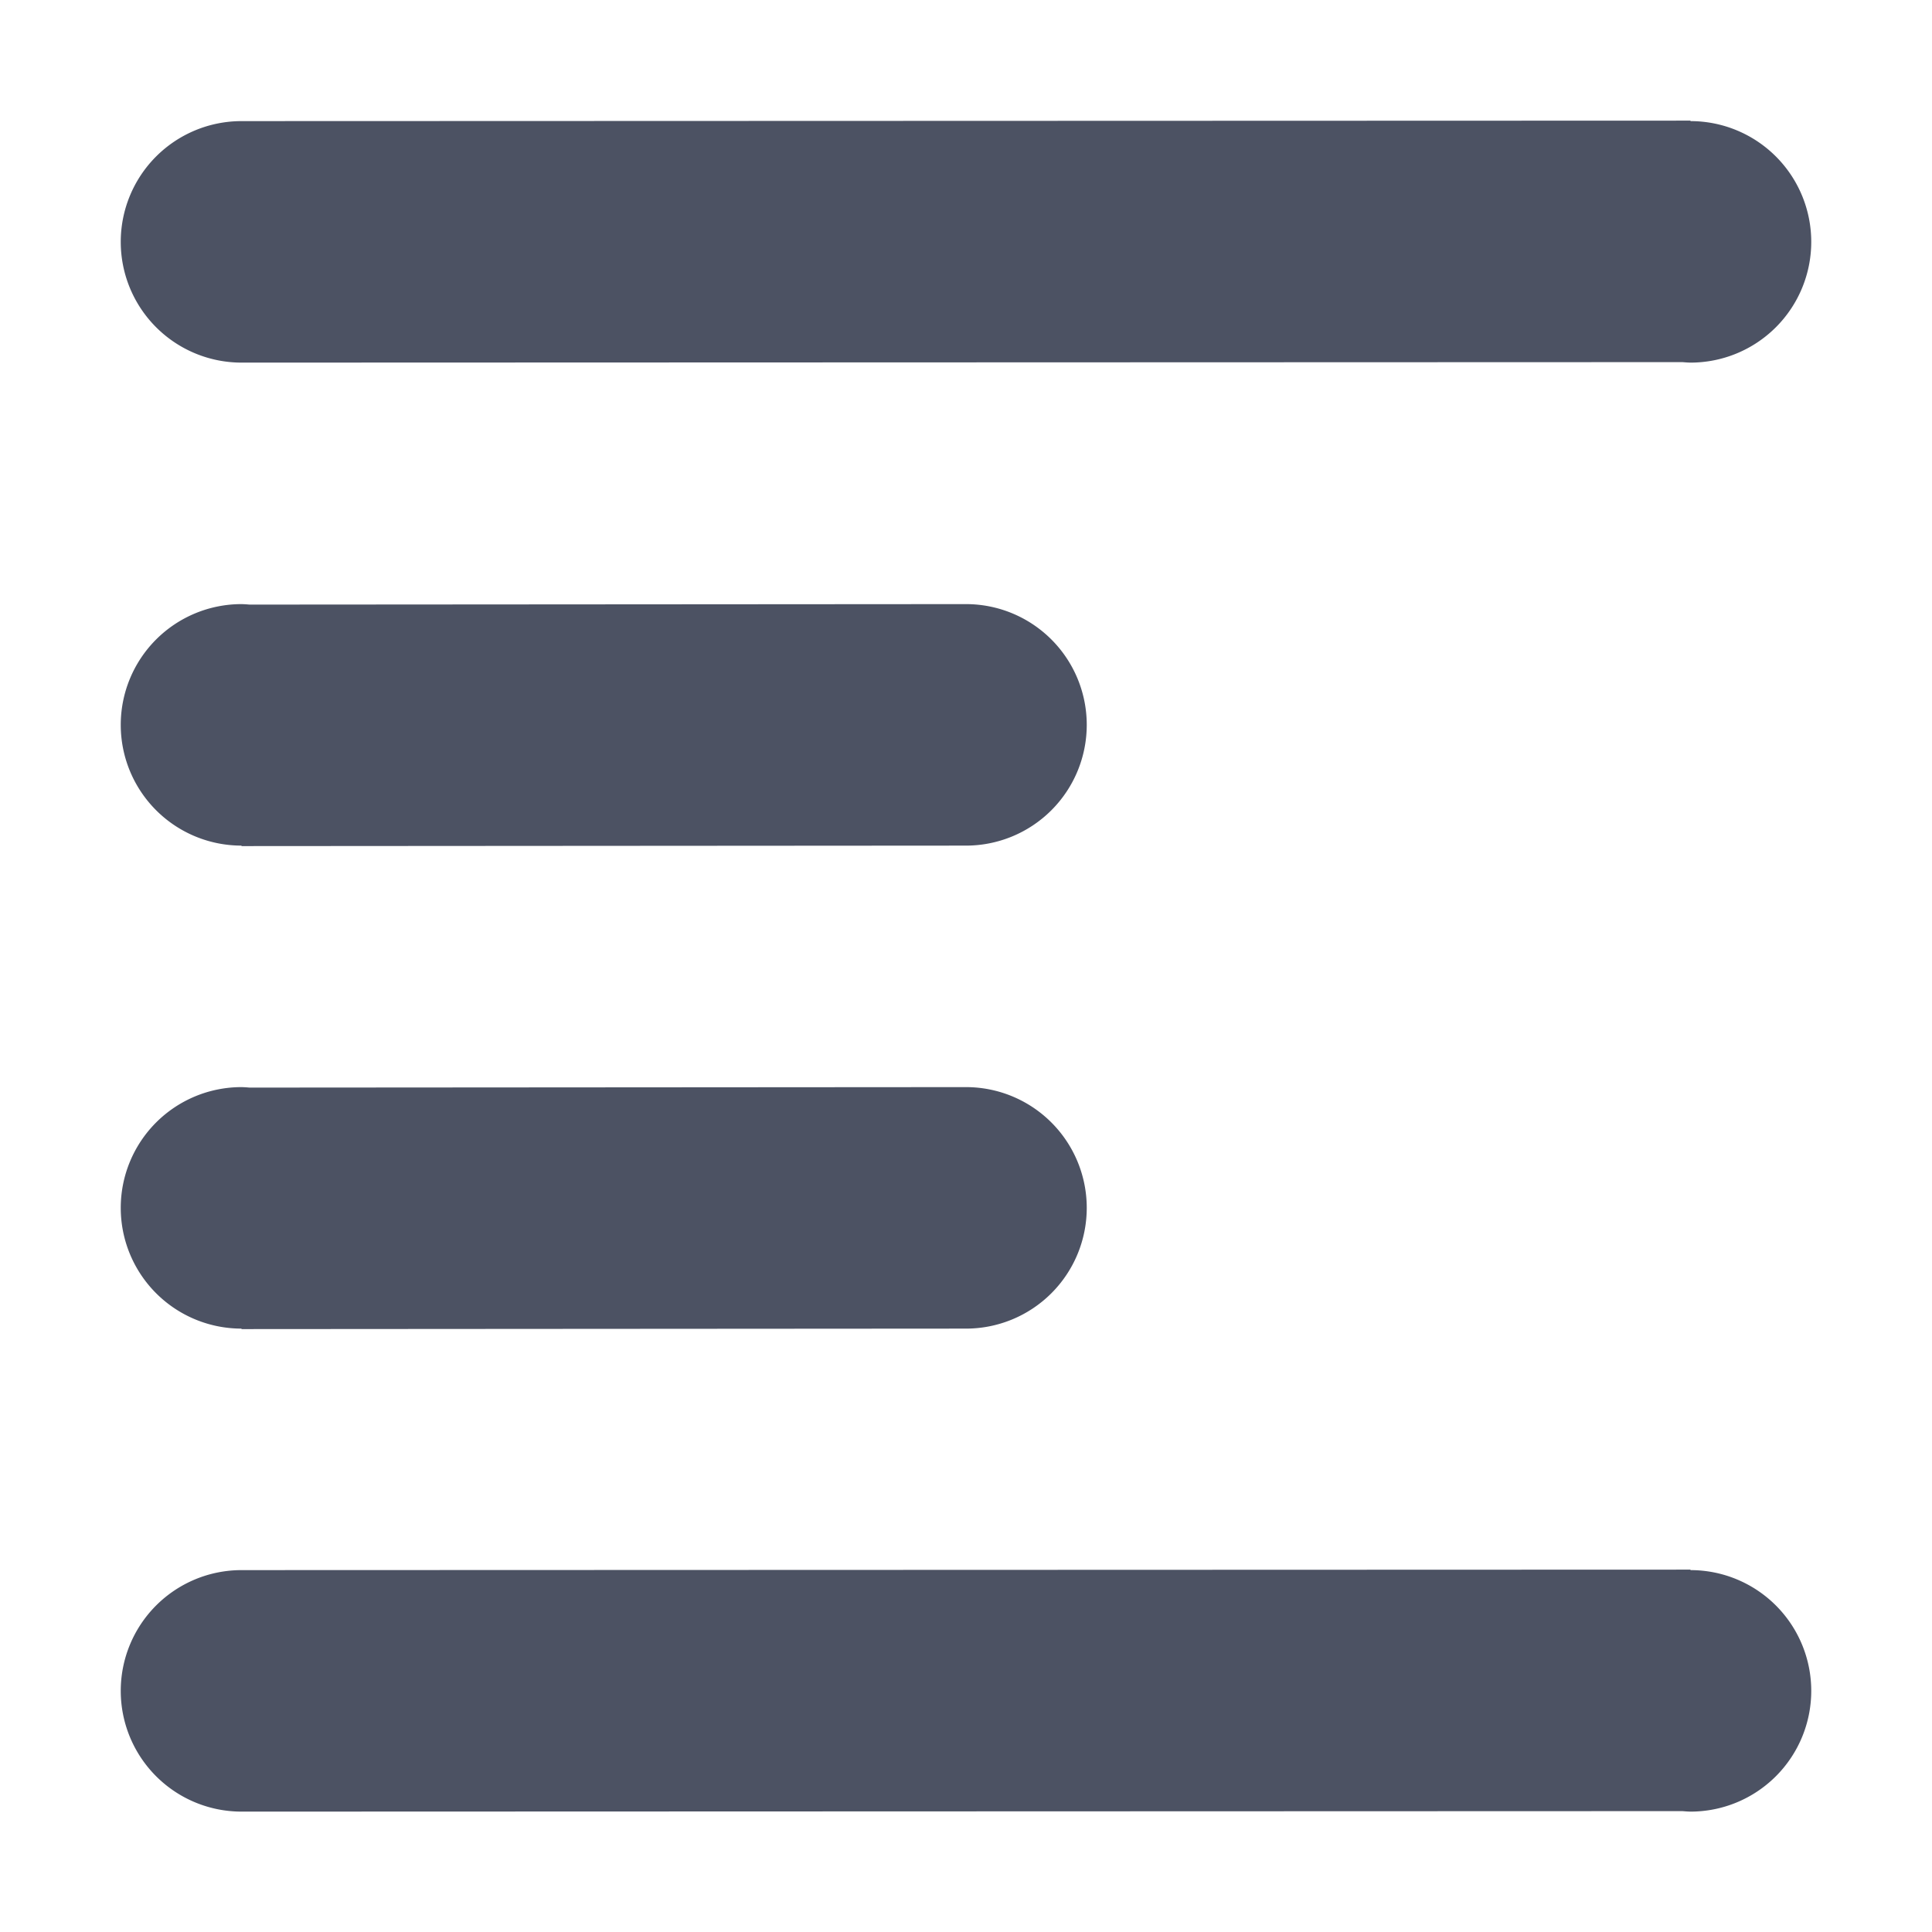 <svg height='16' style='enable-background:new' width='16' xmlns='http://www.w3.org/2000/svg'>
    <defs>
        <filter height='1' id='a' style='color-interpolation-filters:sRGB' width='1' x='0' y='0'>
            <feBlend in2='BackgroundImage' mode='darken'/>
        </filter>
    </defs>
    <g style='display:inline'>
        <g style='display:inline;enable-background:new'>
            <path d='M265.001-56.997h16v16h-16z' style='color:#bebebe;display:inline;overflow:visible;visibility:visible;fill:none;stroke:none;stroke-width:1;marker:none' transform='matrix(1 0 0 -1 -265 -40.997)'/>
            <path d='M78 248.996 66 249a1 1 0 0 0-1 1 1 1 0 0 0 1 1l11.934-.004A1 1 0 0 0 78 251a1 1 0 0 0 1-1 1 1 0 0 0-1-1zM66 253a1 1 0 0 0-1 1 1 1 0 0 0 1 1v.004l6-.004a1 1 0 0 0 1-1 1 1 0 0 0-1-1l-5.934.004A1 1 0 0 0 66 253Zm0 4a1 1 0 0 0-1 1 1 1 0 0 0 1 1v.004l6-.004a1 1 0 0 0 1-1 1 1 0 0 0-1-1l-5.934.004A1 1 0 0 0 66 257Zm12 3.996L66 261a1 1 0 0 0-1 1 1 1 0 0 0 1 1l11.934-.004A1 1 0 0 0 78 263a1 1 0 0 0 1-1 1 1 0 0 0-1-1z' style='opacity:1;fill:#4c5263;fill-opacity:1;stroke:none;stroke-width:4;stroke-miterlimit:4;stroke-dasharray:none;stroke-opacity:1' transform='translate(-64 -247.997)'/>
        </g>
    </g>
</svg>
